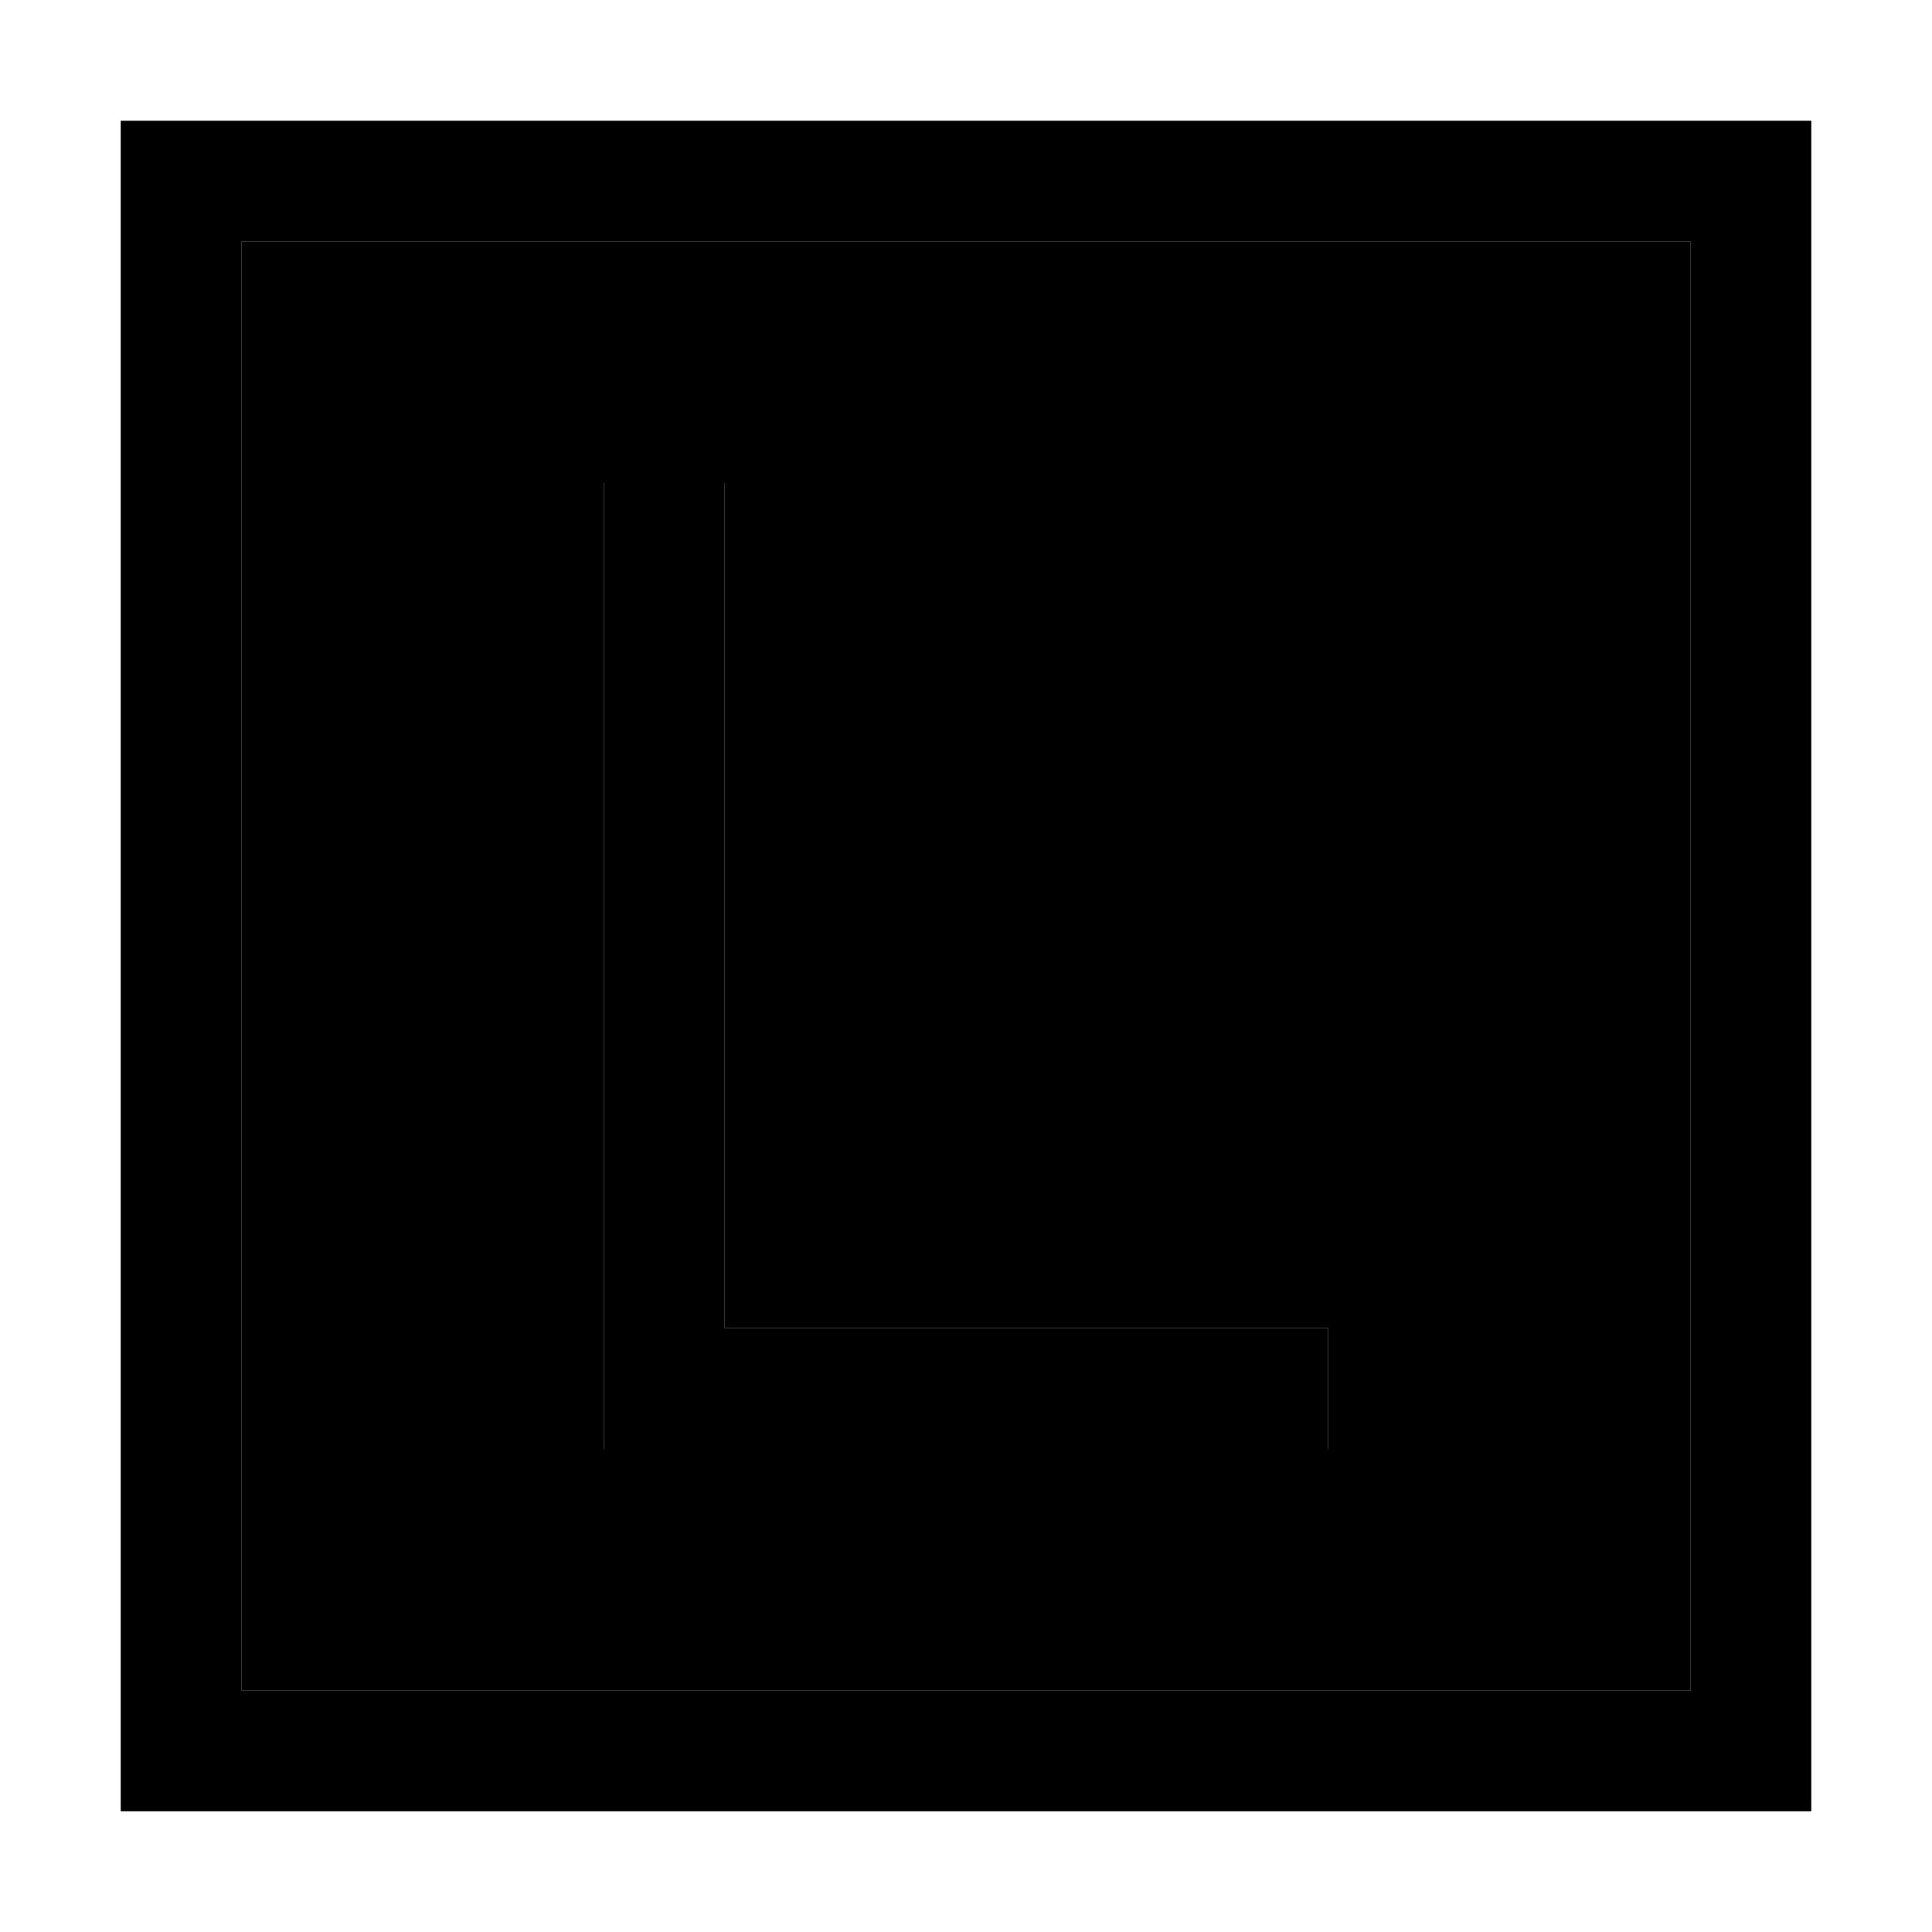 <svg xmlns="http://www.w3.org/2000/svg" width="24" height="24" viewBox="0 0 448 512">
    <path class="pr-icon-duotone-secondary" d="M32 64l384 0 0 384L32 448 32 64zm96 64l0 16 0 224 0 16 16 0 160 0 16 0 0-32-16 0-144 0 0-208 0-16-32 0z"/>
    <path class="pr-icon-duotone-primary" d="M32 64l0 384 384 0 0-384L32 64zM0 32l32 0 384 0 32 0 0 32 0 384 0 32-32 0L32 480 0 480l0-32L0 64 0 32zM160 144l0 208 144 0 16 0 0 32-16 0-160 0-16 0 0-16 0-224 0-16 32 0 0 16z"/>
</svg>